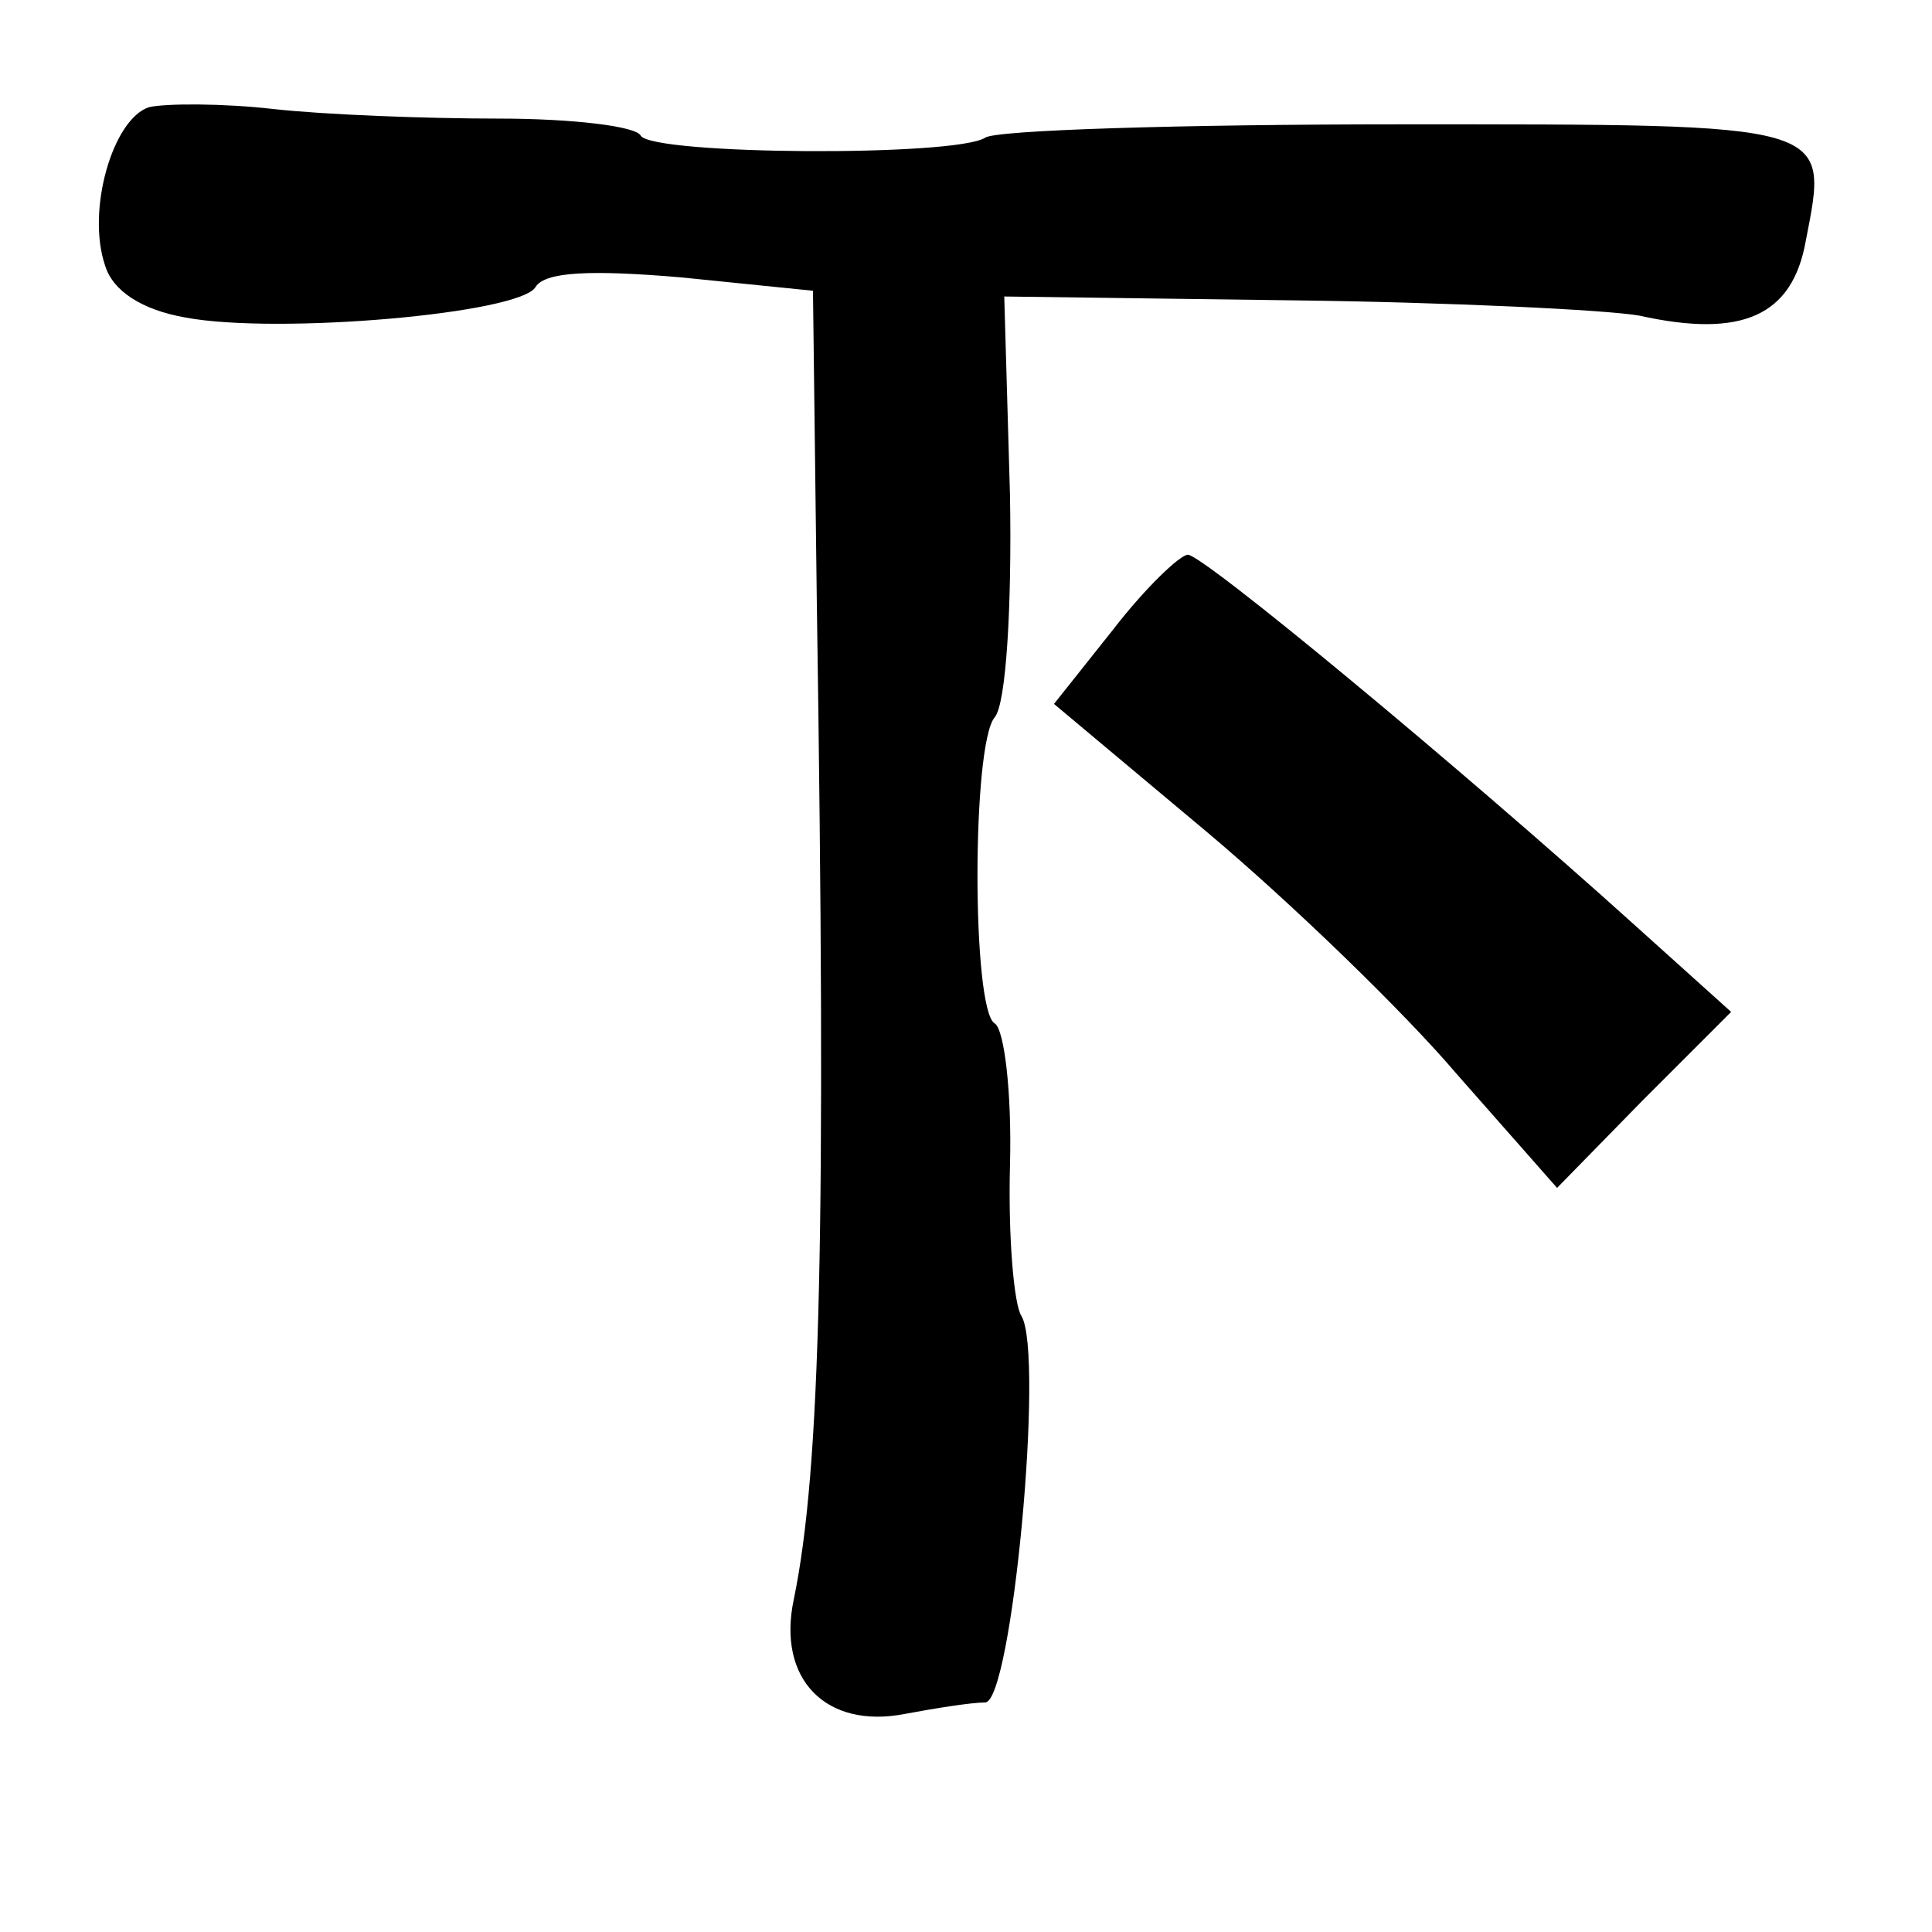 <?xml version="1.0" standalone="no"?>
<!DOCTYPE svg PUBLIC "-//W3C//DTD SVG 20010904//EN"
 "http://www.w3.org/TR/2001/REC-SVG-20010904/DTD/svg10.dtd">
<svg version="1.0" xmlns="http://www.w3.org/2000/svg"
 width="101pt" height="101pt" viewBox="0 0 101 101"
 preserveAspectRatio="xMidYMid meet">
<g transform="translate(0,101) scale(0.1,-0.1)"
fill="#000000" stroke="none">
<path d="M78 954 c-19 -6 -33 -54 -23 -83 4 -13 19 -23 42 -27 48 -9 175 2
183 16 5 8 29 9 76 5 l69 -7 2 -162 c5 -330 2 -454 -12 -522 -9 -42 17 -68 58
-60 16 3 35 6 42 6 14 0 31 182 19 202 -4 6 -7 42 -6 79 1 38 -3 71 -8 74 -12
7 -12 146 0 160 6 7 9 58 8 116 l-3 104 150 -2 c83 -1 165 -5 182 -8 54 -12
80 0 87 39 12 62 16 61 -212 61 -114 0 -212 -3 -217 -7 -16 -10 -173 -9 -180
1 -2 5 -36 9 -74 9 -38 0 -91 2 -118 5 -26 3 -56 3 -65 1z"/>
<path d="M582 681 l-31 -39 80 -67 c44 -37 103 -94 131 -127 l52 -59 45 46 46
46 -50 45 c-92 83 -226 194 -234 194 -4 0 -22 -17 -39 -39z"/>
</g>
</svg>
